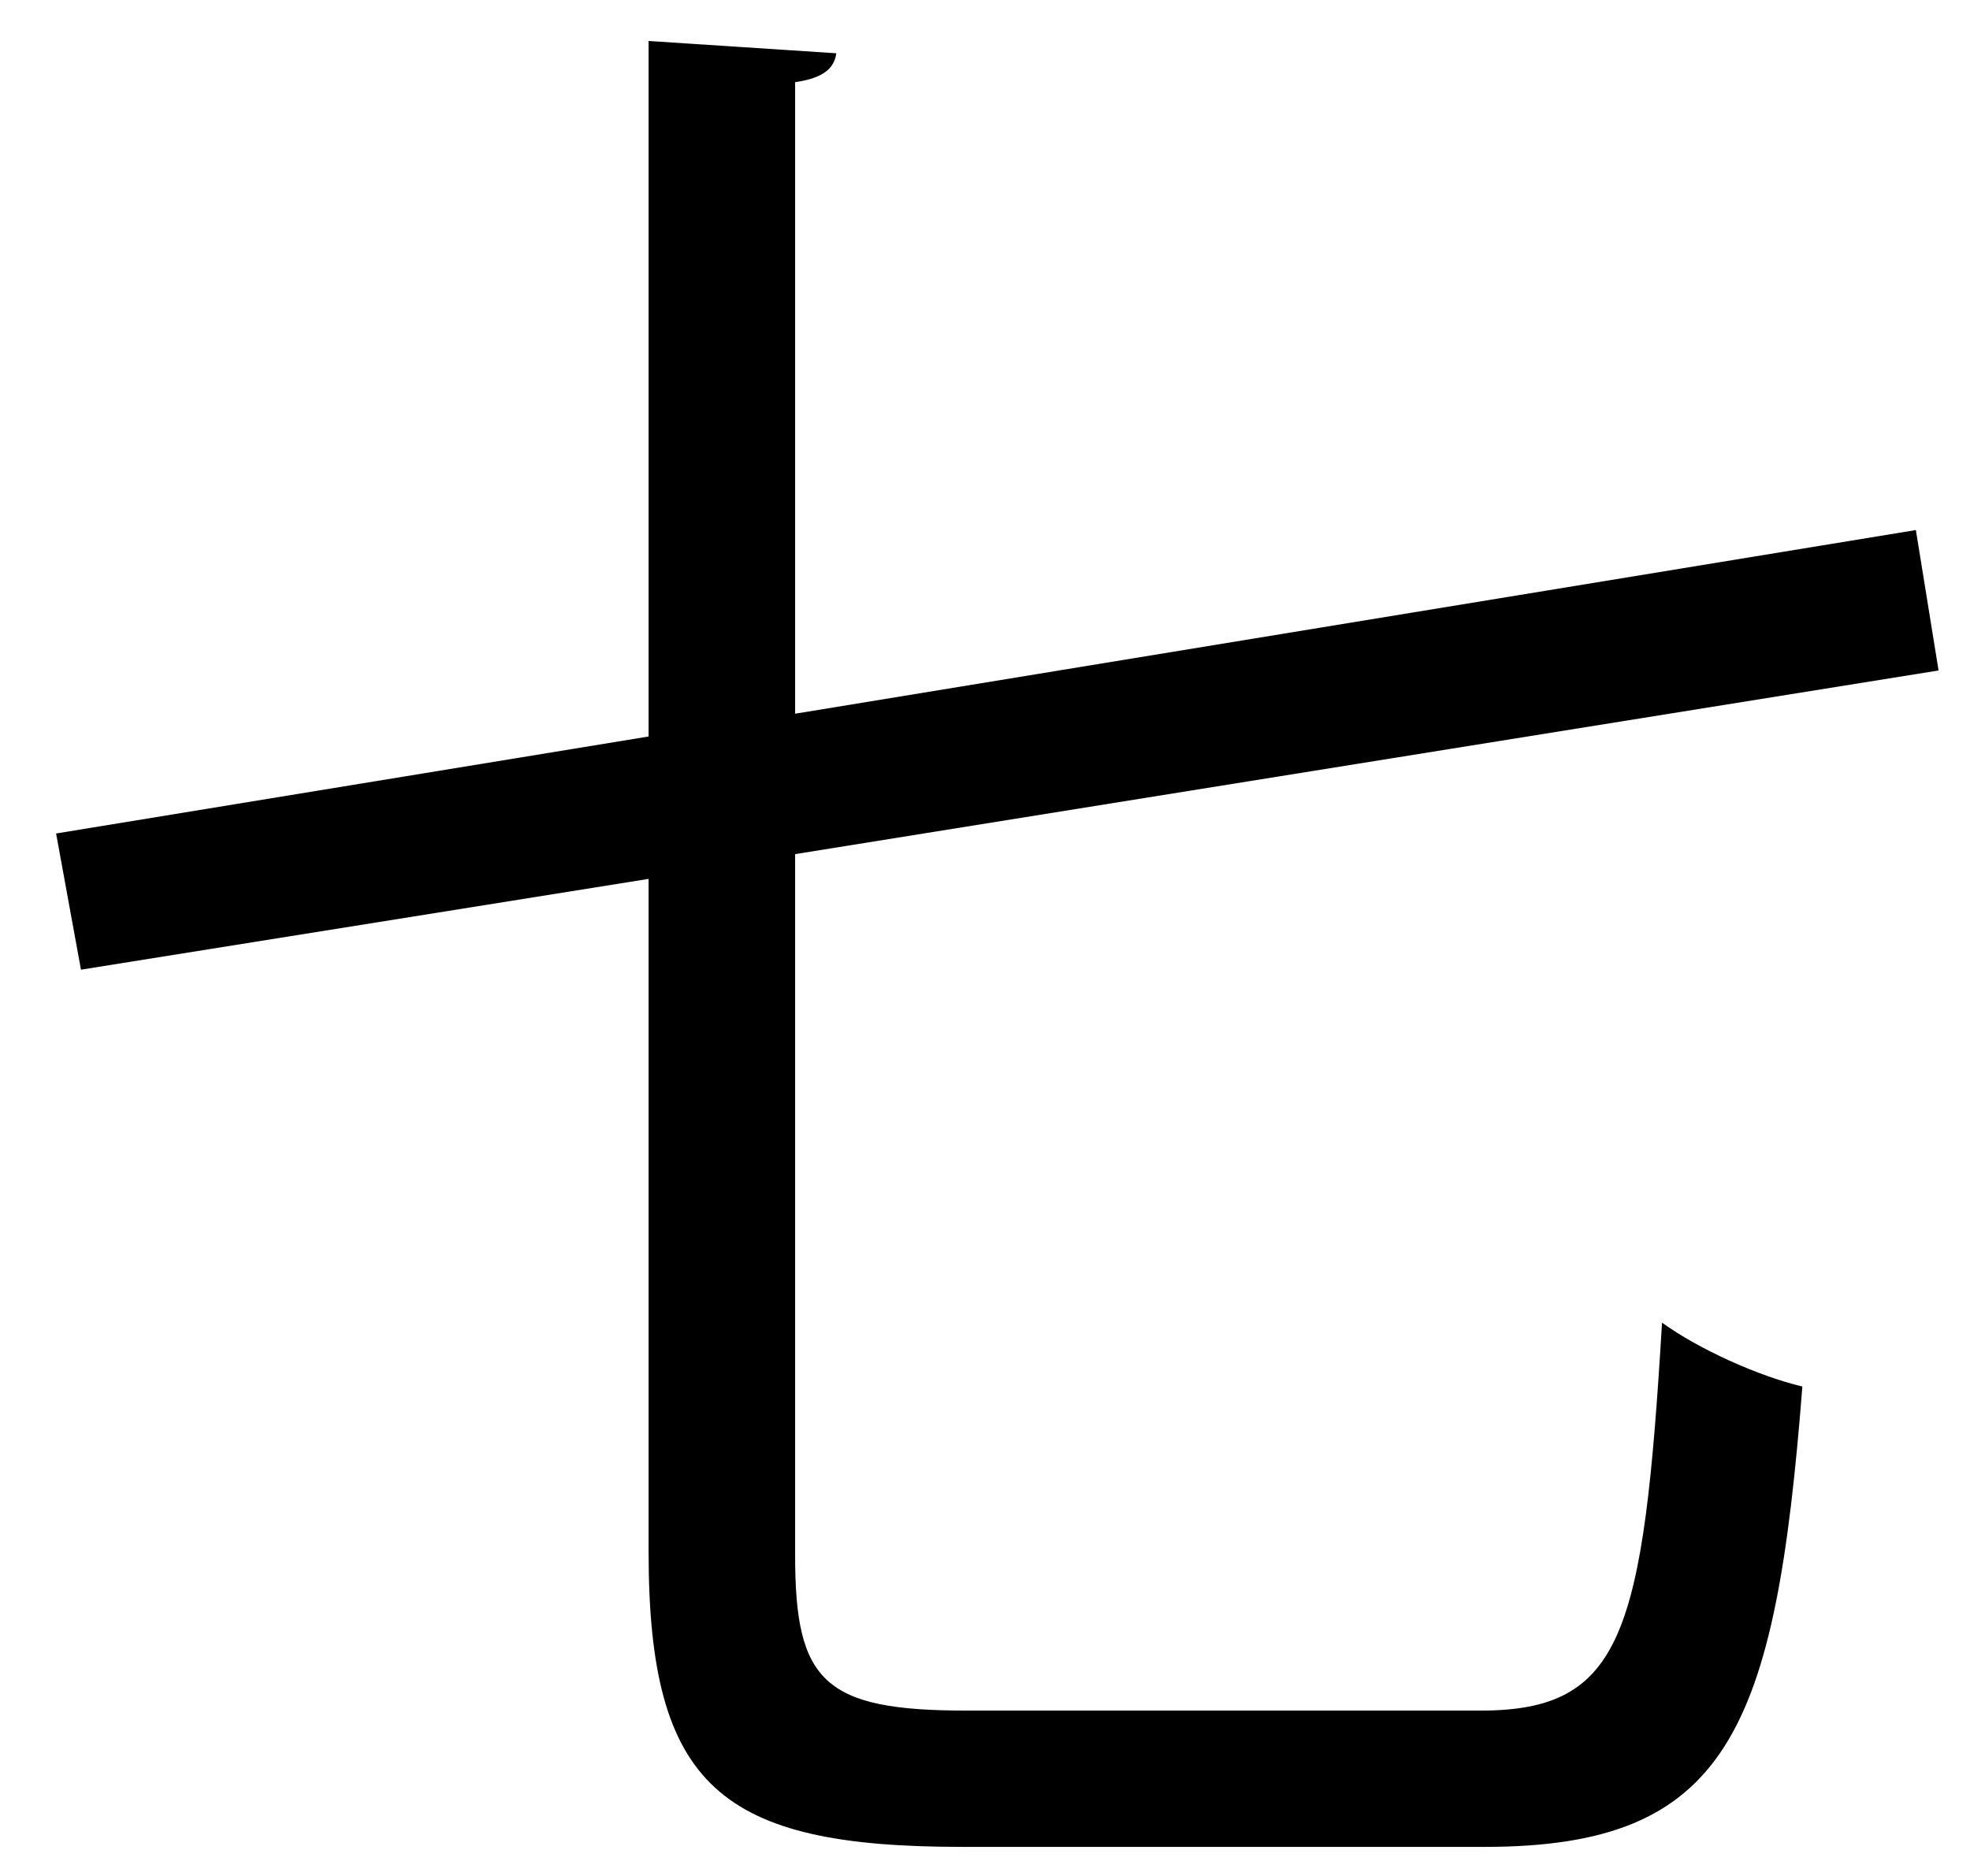 <?xml version="1.0" encoding="UTF-8" standalone="no"?>
<!DOCTYPE svg PUBLIC "-//W3C//DTD SVG 1.1//EN" "http://www.w3.org/Graphics/SVG/1.1/DTD/svg11.dtd">
<svg width="100%" height="100%" viewBox="0 0 21 20" version="1.1" xmlns="http://www.w3.org/2000/svg" xmlns:xlink="http://www.w3.org/1999/xlink" xml:space="preserve" xmlns:serif="http://www.serif.com/" style="fill-rule:evenodd;clip-rule:evenodd;stroke-linejoin:round;stroke-miterlimit:2;">
    <g transform="matrix(1,0,0,1,-511,-808)">
        <g id="_7" serif:id="7" transform="matrix(1,0,0,1,519.476,811.54)">
            <path d="M0,13.047C0,14.389 0.308,14.697 1.826,14.697L7.305,14.697C8.823,14.697 9.043,13.883 9.241,10.561C9.637,10.847 10.275,11.133 10.737,11.242C10.451,14.917 9.945,16.15 7.349,16.15L1.782,16.15C-0.793,16.15 -1.562,15.511 -1.562,13.003L-1.562,5.83L-7.613,6.798L-7.878,5.346L-1.562,4.312L-1.562,-3.103L0.439,-2.972C0.418,-2.817 0.308,-2.708 0,-2.664L0,4.069L11.947,2.111L12.189,3.608L0,5.566L0,13.047Z" style="fill-rule:nonzero;"/>
        </g>
    </g>
</svg>
